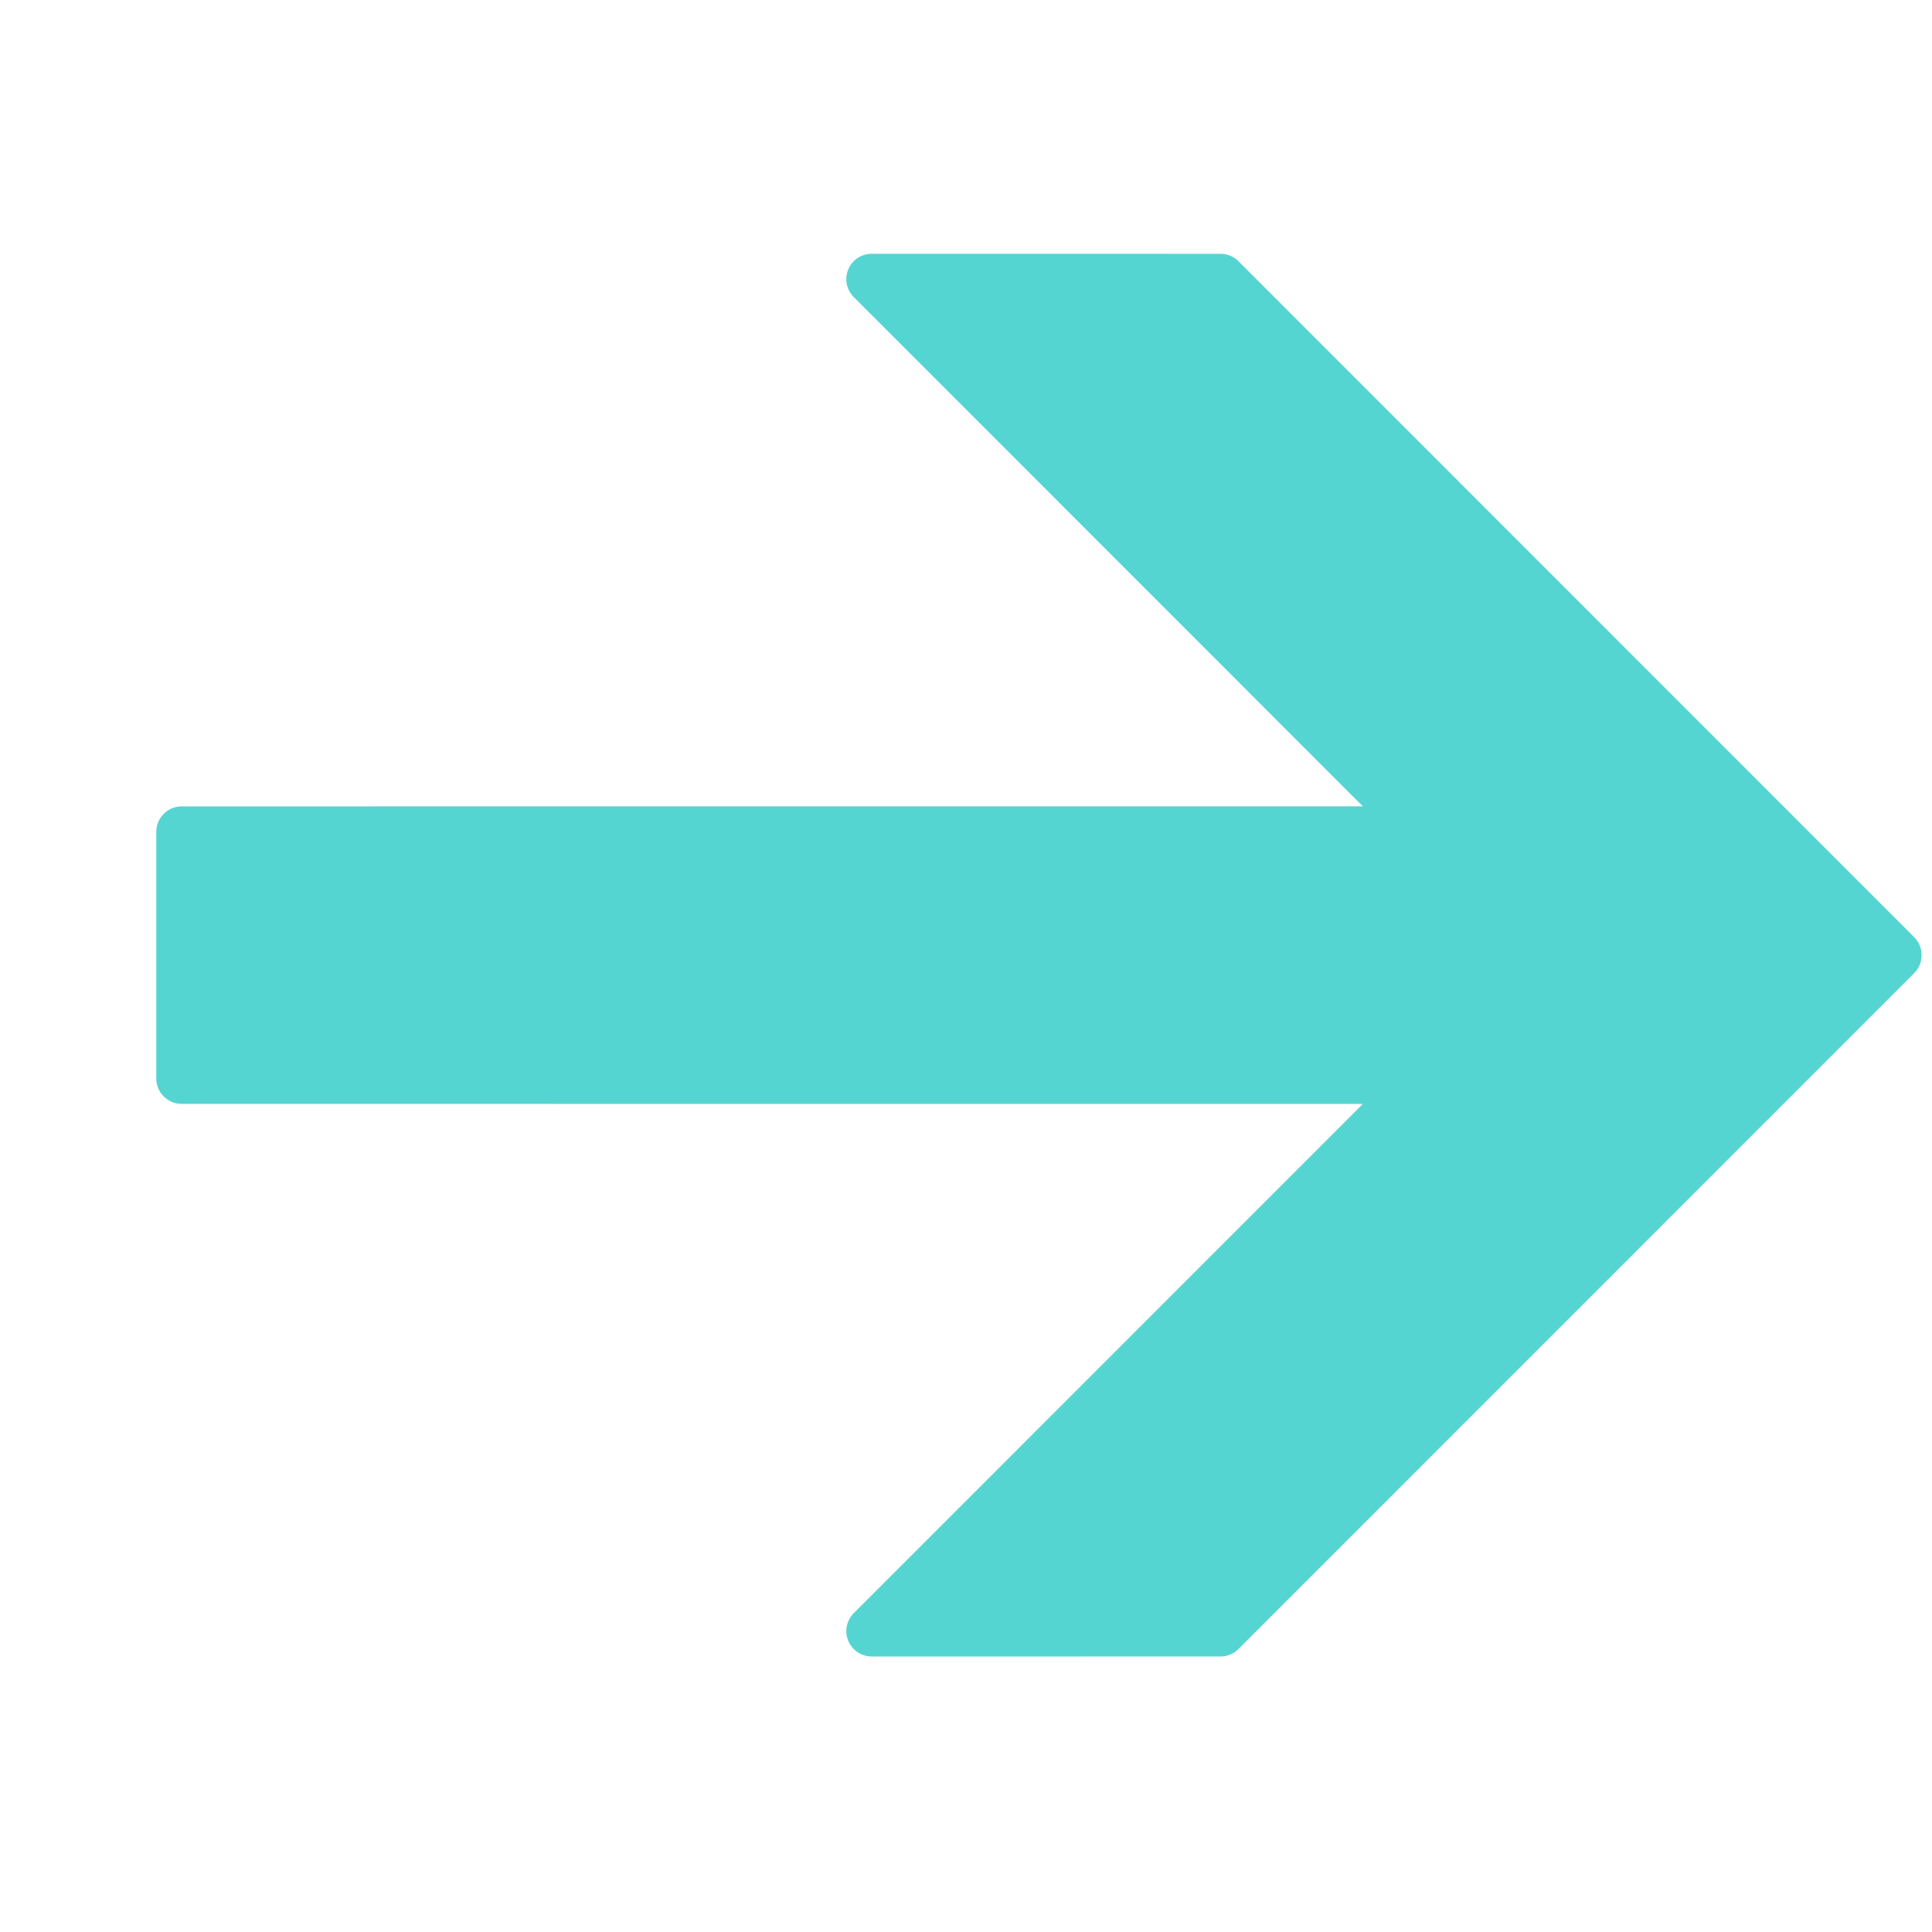 <svg width="66" height="66" viewBox="0 0 66 66" fill="none" xmlns="http://www.w3.org/2000/svg"><path d="M5.593 27.801C5.75 27.645 5.967 27.547 6.207 27.547L46.557 27.545L29.166 10.149C29.044 10.028 28.962 9.873 28.928 9.705C28.895 9.537 28.912 9.363 28.977 9.204C29.043 9.046 29.154 8.91 29.297 8.815C29.439 8.72 29.607 8.669 29.778 8.669L41.696 8.671C41.81 8.671 41.922 8.693 42.028 8.737C42.133 8.78 42.228 8.844 42.309 8.925L65.393 32.016C65.731 32.354 65.731 32.904 65.393 33.242L42.308 56.333C42.146 56.496 41.925 56.588 41.695 56.588L29.779 56.589C29.428 56.589 29.112 56.377 28.978 56.053C28.843 55.73 28.918 55.356 29.166 55.108L46.557 37.712L6.206 37.71C5.726 37.71 5.338 37.321 5.339 36.843L5.339 28.415C5.339 28.301 5.361 28.188 5.405 28.082C5.449 27.977 5.513 27.881 5.593 27.801Z" fill="#55D5D2"/></svg>